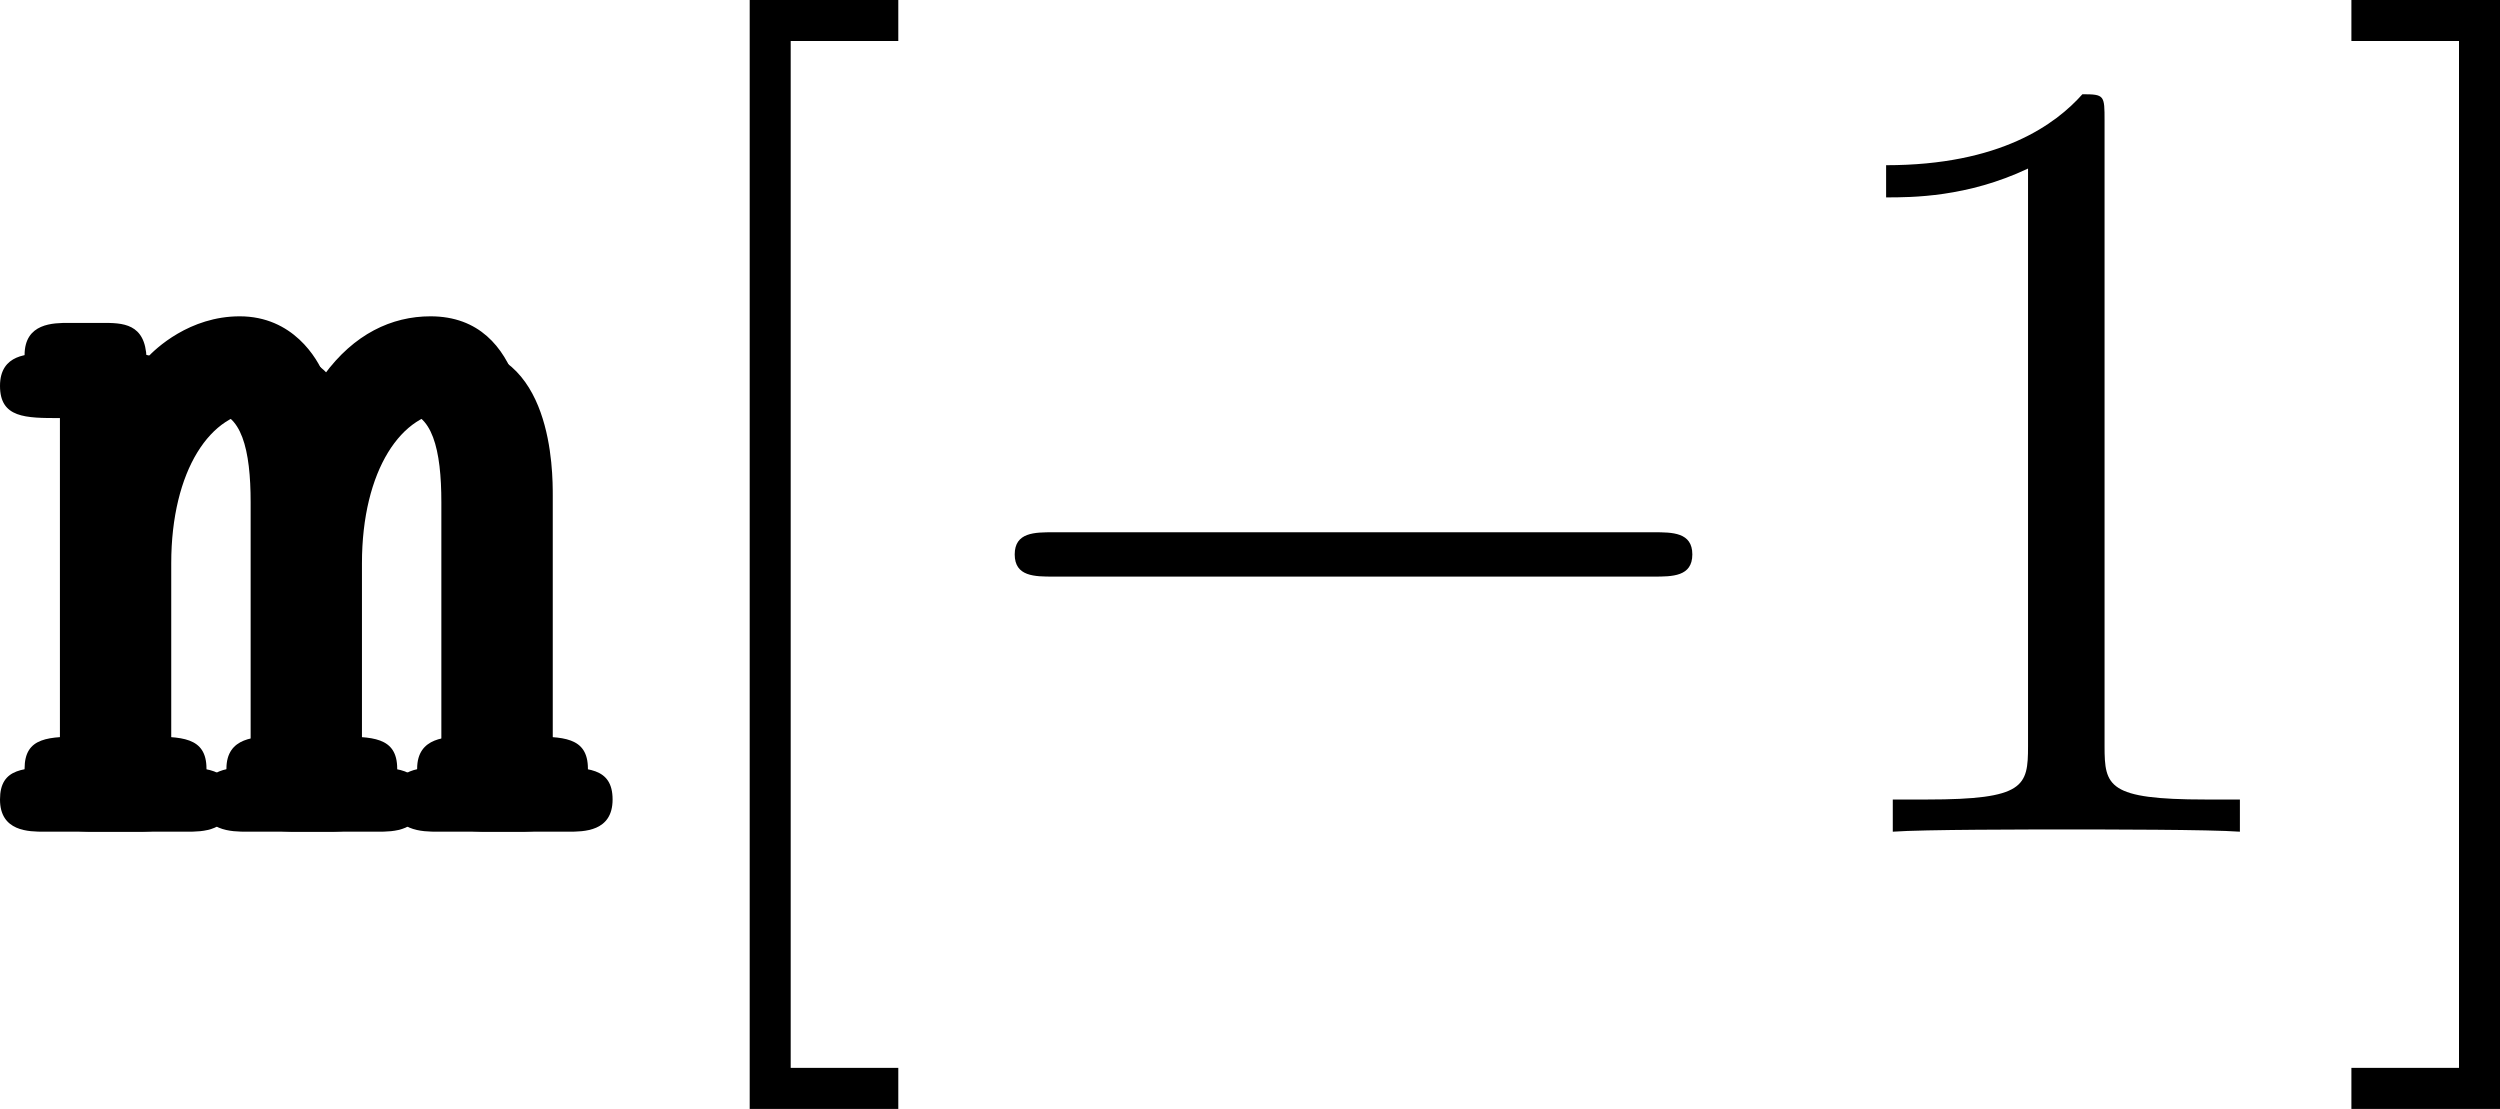 <?xml version='1.0' encoding='UTF-8'?>
<!-- This file was generated by dvisvgm 3.0.3 -->
<svg version='1.1' xmlns='http://www.w3.org/2000/svg' xmlns:xlink='http://www.w3.org/1999/xlink' width='26.951pt' height='11.955pt' viewBox='36.103 486.193 26.951 11.955'>
<defs>
<path id='g42-49' d='M3.443-7.663C3.443-7.938 3.443-7.95 3.204-7.95C2.917-7.627 2.319-7.185 1.088-7.185V-6.838C1.363-6.838 1.961-6.838 2.618-7.149V-.921C2.618-.49 2.582-.347 1.53-.347H1.16V0C1.482-.024 2.642-.024 3.037-.024S4.579-.024 4.902 0V-.347H4.531C3.479-.347 3.443-.49 3.443-.921V-7.663Z'/>
<path id='g42-91' d='M2.989 2.989V2.546H1.829V-8.524H2.989V-8.966H1.387V2.989H2.989Z'/>
<path id='g42-93' d='M1.853-8.966H.251V-8.524H1.411V2.546H.251V2.989H1.853V-8.966Z'/>
<path id='g22-0' d='M7.878-2.75C8.082-2.75 8.297-2.75 8.297-2.989S8.082-3.228 7.878-3.228H1.411C1.207-3.228 .992-3.228 .992-2.989S1.207-2.75 1.411-2.75H7.878Z'/>
<path id='g7-109' d='M5.416-3.622C5.416-3.885 5.416-5.224 4.364-5.224C3.945-5.224 3.539-5.033 3.216-4.591C3.144-4.77 2.881-5.224 2.307-5.224C1.769-5.224 1.399-4.878 1.303-4.77C1.291-5.153 1.04-5.153 .825-5.153H.466C.299-5.153-.012-5.153-.012-4.806S.263-4.459 .634-4.459V-.693C.251-.693-.012-.693-.012-.347S.299 0 .466 0H1.47C1.638 0 1.949 0 1.949-.347S1.674-.693 1.303-.693V-2.893C1.303-3.897 1.733-4.531 2.26-4.531C2.594-4.531 2.69-4.113 2.69-3.551V-.693C2.487-.693 2.164-.693 2.164-.347S2.487 0 2.654 0H3.527C3.694 0 4.005 0 4.005-.347S3.73-.693 3.359-.693V-2.893C3.359-3.897 3.79-4.531 4.316-4.531C4.651-4.531 4.746-4.113 4.746-3.551V-.693C4.543-.693 4.22-.693 4.22-.347S4.543 0 4.71 0H5.583C5.75 0 6.061 0 6.061-.347S5.786-.693 5.416-.693V-3.622Z'/>
</defs>
<g id='page1'>
<use x='36.115' y='495.159' xlink:href='#g7-109'/>
<use x='36.38' y='494.827' xlink:href='#g7-109'/>
<use x='36.646' y='495.159' xlink:href='#g7-109'/>
<use x='42.798' y='495.159' xlink:href='#g42-91'/>
<use x='46.05' y='495.159' xlink:href='#g22-0'/>
<use x='55.348' y='495.159' xlink:href='#g42-49'/>
<use x='61.201' y='495.159' xlink:href='#g42-93'/>
</g>
</svg>